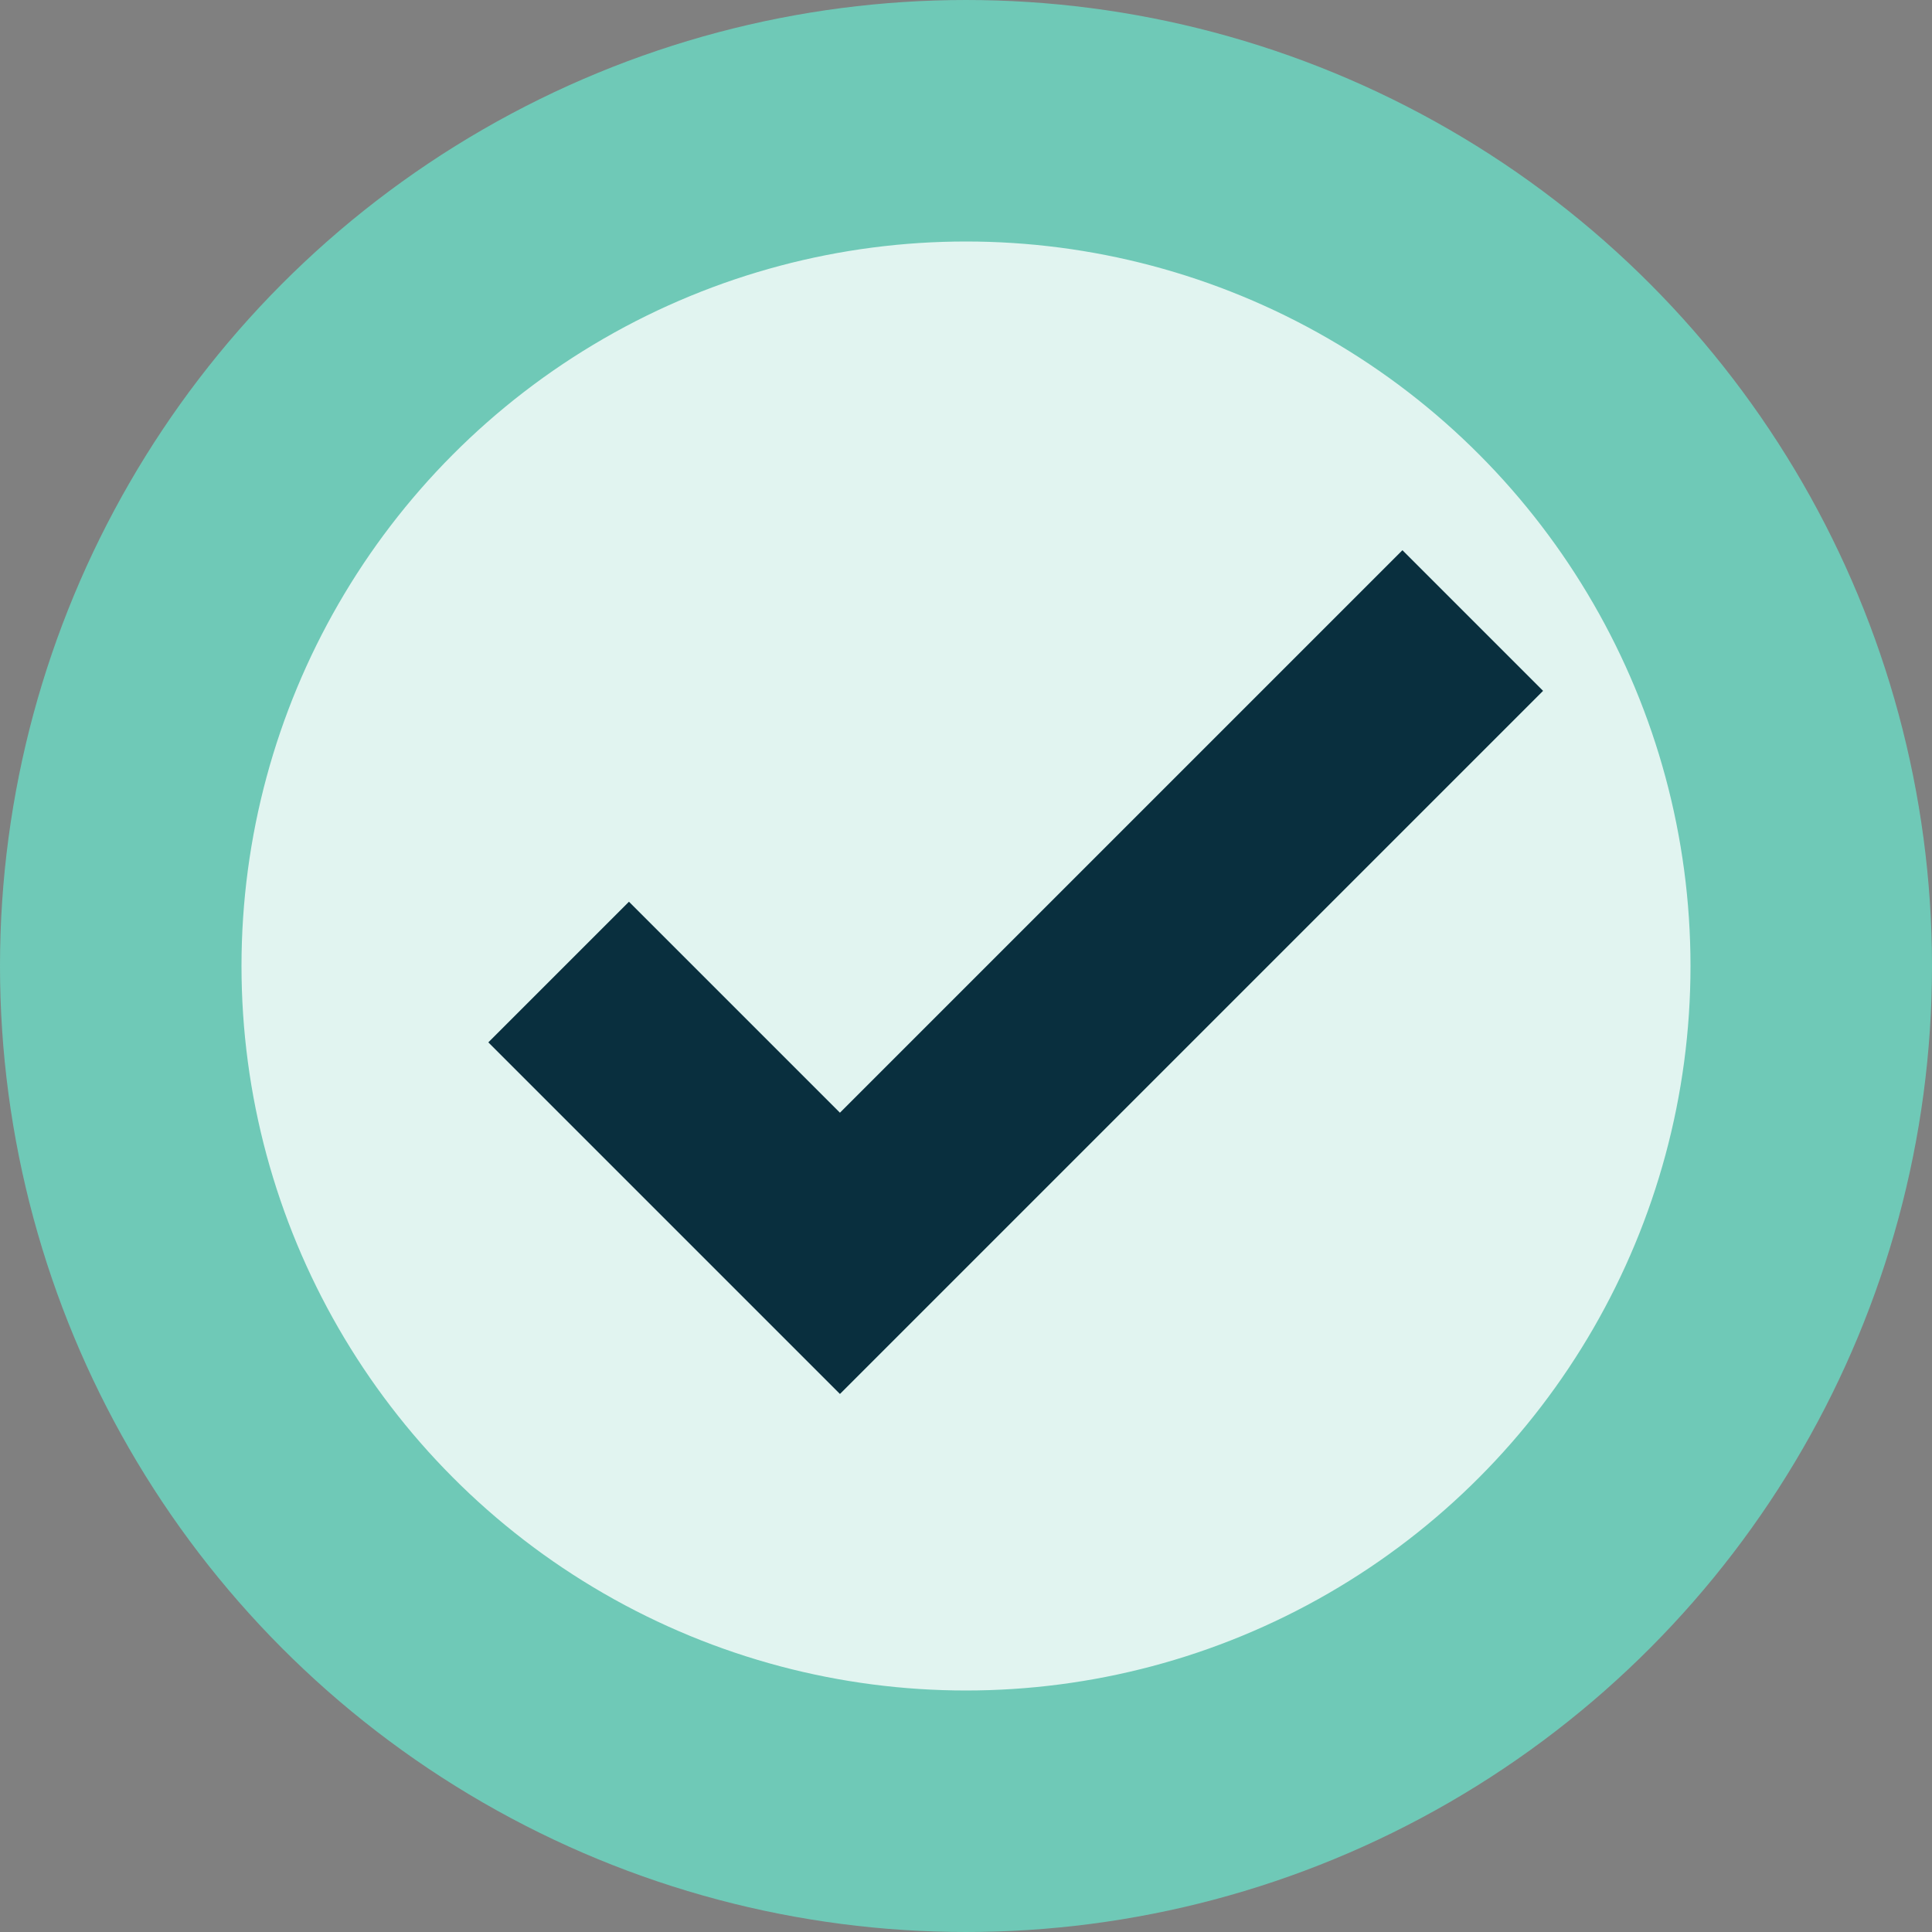 <?xml version="1.0" encoding="UTF-8" standalone="no"?>
<svg width="16px" height="16px" viewBox="0 0 16 16" version="1.1" xmlns="http://www.w3.org/2000/svg" xmlns:xlink="http://www.w3.org/1999/xlink" xmlns:sketch="http://www.bohemiancoding.com/sketch/ns">
    <rect x="0" y="0" width="16" height="16" fill="#808080" stroke="none"/>
    <!-- Generator: Sketch 3.1.1 (8761) - http://www.bohemiancoding.com/sketch -->
    <title>service-icon</title>
    <desc>Created with Sketch.</desc>
    <defs></defs>
    <g id="Illustrations" stroke="none" stroke-width="1" fill="none" fill-rule="evenodd" sketch:type="MSPage">
        <g id="success-2" sketch:type="MSArtboardGroup" transform="translate(-12, -12)">
            <g id="service-icon" sketch:type="MSLayerGroup" transform="translate(13, 13)">
                <circle id="Oval-282" stroke="#6FC9B7" stroke-width="2" fill="#E1F4F0" sketch:type="MSShapeGroup" cx="7" cy="7" r="7"></circle>
                <g id="check" transform="translate(7.453, 6.052) rotate(-315) translate(-7.453, -6.052) translate(5.453, 2.052)" fill="#092F3E" sketch:type="MSShapeGroup">
                    <path d="M2.471,8.8817842e-15 L2.471,6.588 L4.118,6.588 L4.118,8.8817842e-15 L2.471,8.8817842e-15 Z M2.35367281e-14,8.235 L4.118,8.235 L4.118,6.588 L2.36375814e-14,6.588 L2.35367281e-14,8.235 Z" id="Rectangle-142"></path>
                </g>
            </g>
        </g>
    </g>
</svg>